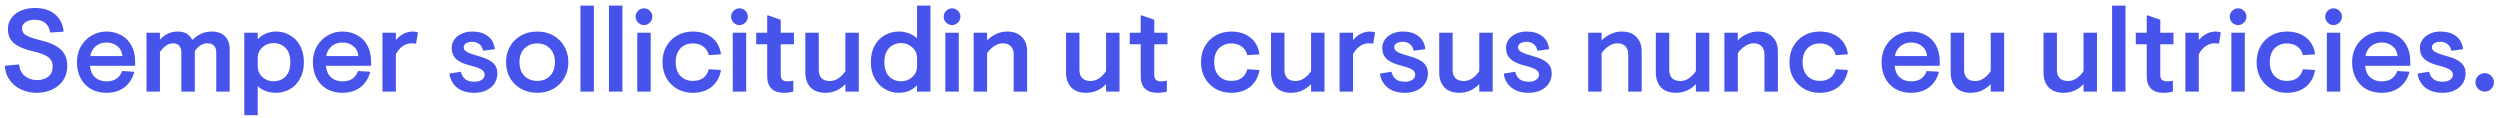 <svg width="382" height="18" viewBox="0 0 382 18" fill="none" xmlns="http://www.w3.org/2000/svg">
<path d="M5.598 14.18C4.746 14.18 3.96 14.012 3.24 13.676C2.52 13.34 1.938 12.866 1.494 12.254C1.05 11.642 0.798 10.934 0.738 10.13L0.81 10.04L2.916 9.842C2.988 10.598 3.276 11.186 3.78 11.606C4.296 12.026 4.926 12.236 5.67 12.236C6.366 12.236 6.936 12.062 7.38 11.714C7.824 11.354 8.046 10.85 8.046 10.202C8.046 9.53 7.806 9.026 7.326 8.69C6.846 8.354 6.06 8.066 4.968 7.826C3.768 7.55 2.838 7.154 2.178 6.638C1.53 6.11 1.206 5.378 1.206 4.442C1.206 3.794 1.386 3.23 1.746 2.75C2.106 2.258 2.598 1.88 3.222 1.616C3.846 1.352 4.548 1.22 5.328 1.22C6.612 1.22 7.632 1.538 8.388 2.174C9.156 2.81 9.6 3.668 9.72 4.748L9.63 4.856L7.65 4.964C7.566 4.328 7.326 3.848 6.93 3.524C6.534 3.188 5.994 3.02 5.31 3.02C4.734 3.02 4.266 3.14 3.906 3.38C3.546 3.62 3.366 3.932 3.366 4.316C3.366 4.808 3.594 5.18 4.05 5.432C4.518 5.684 5.298 5.942 6.39 6.206C7.614 6.494 8.568 6.938 9.252 7.538C9.936 8.138 10.278 8.984 10.278 10.076C10.278 10.904 10.074 11.63 9.666 12.254C9.258 12.866 8.694 13.34 7.974 13.676C7.266 14.012 6.474 14.18 5.598 14.18ZM16.258 14.18C15.37 14.18 14.584 13.988 13.9 13.604C13.216 13.208 12.688 12.656 12.316 11.948C11.944 11.24 11.758 10.424 11.758 9.5C11.758 8.588 11.962 7.778 12.37 7.07C12.79 6.362 13.342 5.81 14.026 5.414C14.71 5.018 15.454 4.82 16.258 4.82C17.11 4.82 17.866 5.006 18.526 5.378C19.198 5.738 19.72 6.266 20.092 6.962C20.464 7.658 20.65 8.48 20.65 9.428V10.058H13.756C13.804 10.79 14.056 11.372 14.512 11.804C14.98 12.224 15.574 12.434 16.294 12.434C16.906 12.434 17.41 12.296 17.806 12.02C18.202 11.732 18.484 11.342 18.652 10.85L20.452 10.958L20.506 11.048C20.218 12.056 19.708 12.83 18.976 13.37C18.256 13.91 17.35 14.18 16.258 14.18ZM18.706 8.564C18.646 7.916 18.388 7.412 17.932 7.052C17.488 6.68 16.93 6.494 16.258 6.494C15.634 6.494 15.094 6.68 14.638 7.052C14.194 7.412 13.912 7.916 13.792 8.564H18.706ZM22.386 5H24.438V6.062C25.194 5.234 26.094 4.82 27.138 4.82C27.702 4.82 28.164 4.928 28.524 5.144C28.884 5.36 29.172 5.678 29.388 6.098C30.264 5.246 31.242 4.82 32.322 4.82C33.222 4.82 33.906 5.06 34.374 5.54C34.854 6.02 35.094 6.668 35.094 7.484V14H33.042V8.006C33.042 7.574 32.934 7.238 32.718 6.998C32.502 6.746 32.172 6.62 31.728 6.62C30.948 6.62 30.294 7.022 29.766 7.826V14H27.714V8.042C27.714 7.598 27.606 7.25 27.39 6.998C27.186 6.746 26.868 6.62 26.436 6.62C26.052 6.62 25.686 6.746 25.338 6.998C25.002 7.238 24.702 7.556 24.438 7.952V14H22.386V5ZM37.328 5H39.38V5.99C40.136 5.21 41.096 4.82 42.26 4.82C42.98 4.82 43.658 5.006 44.294 5.378C44.942 5.738 45.458 6.272 45.842 6.98C46.238 7.688 46.436 8.528 46.436 9.5C46.436 10.472 46.238 11.312 45.842 12.02C45.458 12.728 44.936 13.268 44.276 13.64C43.628 14 42.914 14.18 42.134 14.18C41.594 14.18 41.078 14.09 40.586 13.91C40.106 13.73 39.704 13.478 39.38 13.154V17.6H37.328V5ZM41.792 12.416C42.548 12.416 43.166 12.17 43.646 11.678C44.126 11.174 44.366 10.448 44.366 9.5C44.366 8.552 44.126 7.832 43.646 7.34C43.166 6.836 42.548 6.584 41.792 6.584C41.132 6.584 40.562 6.8 40.082 7.232C39.614 7.664 39.38 8.198 39.38 8.834V10.148C39.38 10.568 39.488 10.952 39.704 11.3C39.92 11.648 40.214 11.924 40.586 12.128C40.958 12.32 41.36 12.416 41.792 12.416ZM52.311 14.18C51.423 14.18 50.637 13.988 49.953 13.604C49.269 13.208 48.741 12.656 48.369 11.948C47.997 11.24 47.811 10.424 47.811 9.5C47.811 8.588 48.015 7.778 48.423 7.07C48.843 6.362 49.395 5.81 50.079 5.414C50.763 5.018 51.507 4.82 52.311 4.82C53.163 4.82 53.919 5.006 54.579 5.378C55.251 5.738 55.773 6.266 56.145 6.962C56.517 7.658 56.703 8.48 56.703 9.428V10.058H49.809C49.857 10.79 50.109 11.372 50.565 11.804C51.033 12.224 51.627 12.434 52.347 12.434C52.959 12.434 53.463 12.296 53.859 12.02C54.255 11.732 54.537 11.342 54.705 10.85L56.505 10.958L56.559 11.048C56.271 12.056 55.761 12.83 55.029 13.37C54.309 13.91 53.403 14.18 52.311 14.18ZM54.759 8.564C54.699 7.916 54.441 7.412 53.985 7.052C53.541 6.68 52.983 6.494 52.311 6.494C51.687 6.494 51.147 6.68 50.691 7.052C50.247 7.412 49.965 7.916 49.845 8.564H54.759ZM58.439 5H60.491V6.116C61.247 5.252 62.111 4.82 63.083 4.82C63.407 4.82 63.665 4.868 63.857 4.964L63.587 6.62L63.515 6.674C63.371 6.638 63.173 6.62 62.921 6.62C62.417 6.62 61.955 6.764 61.535 7.052C61.115 7.34 60.767 7.754 60.491 8.294V14H58.439V5ZM72.489 14.18C71.433 14.18 70.575 13.934 69.915 13.442C69.255 12.938 68.841 12.242 68.673 11.354L68.709 11.246L70.419 10.958C70.539 11.45 70.761 11.828 71.085 12.092C71.409 12.356 71.889 12.488 72.525 12.488C72.957 12.488 73.317 12.392 73.605 12.2C73.905 12.008 74.055 11.744 74.055 11.408C74.055 11.072 73.887 10.808 73.551 10.616C73.215 10.412 72.621 10.202 71.769 9.986C70.845 9.758 70.155 9.434 69.699 9.014C69.243 8.582 69.015 8.018 69.015 7.322C69.015 6.866 69.147 6.446 69.411 6.062C69.675 5.678 70.047 5.378 70.527 5.162C71.007 4.934 71.553 4.82 72.165 4.82C73.137 4.82 73.923 5.048 74.523 5.504C75.123 5.948 75.483 6.59 75.603 7.43L75.567 7.52L73.821 7.754C73.737 7.31 73.545 6.974 73.245 6.746C72.957 6.506 72.591 6.386 72.147 6.386C71.799 6.386 71.493 6.458 71.229 6.602C70.977 6.746 70.851 6.956 70.851 7.232C70.851 7.52 71.025 7.76 71.373 7.952C71.721 8.144 72.333 8.36 73.209 8.6C74.157 8.852 74.859 9.182 75.315 9.59C75.771 9.998 75.999 10.544 75.999 11.228C75.999 11.78 75.855 12.284 75.567 12.74C75.279 13.184 74.865 13.538 74.325 13.802C73.797 14.054 73.185 14.18 72.489 14.18ZM82.095 14.18C81.171 14.18 80.343 13.976 79.611 13.568C78.891 13.16 78.327 12.602 77.919 11.894C77.523 11.186 77.325 10.388 77.325 9.5C77.325 8.612 77.523 7.814 77.919 7.106C78.327 6.398 78.891 5.84 79.611 5.432C80.343 5.024 81.171 4.82 82.095 4.82C83.019 4.82 83.841 5.024 84.561 5.432C85.281 5.84 85.839 6.398 86.235 7.106C86.643 7.814 86.847 8.612 86.847 9.5C86.847 10.388 86.643 11.186 86.235 11.894C85.839 12.602 85.281 13.16 84.561 13.568C83.841 13.976 83.019 14.18 82.095 14.18ZM82.095 12.362C82.887 12.362 83.535 12.11 84.039 11.606C84.543 11.09 84.795 10.388 84.795 9.5C84.795 8.612 84.543 7.916 84.039 7.412C83.535 6.896 82.887 6.638 82.095 6.638C81.303 6.638 80.649 6.896 80.133 7.412C79.629 7.916 79.377 8.612 79.377 9.5C79.377 10.388 79.629 11.09 80.133 11.606C80.649 12.11 81.303 12.362 82.095 12.362ZM88.691 0.86H90.743V14H88.691V0.86ZM93.05 0.86H95.102V14H93.05V0.86ZM98.4 3.83C98.052 3.83 97.752 3.704 97.5 3.452C97.248 3.2 97.122 2.9 97.122 2.552C97.122 2.204 97.248 1.904 97.5 1.652C97.752 1.4 98.052 1.274 98.4 1.274C98.748 1.274 99.048 1.4 99.3 1.652C99.552 1.904 99.678 2.204 99.678 2.552C99.678 2.9 99.552 3.2 99.3 3.452C99.048 3.704 98.748 3.83 98.4 3.83ZM97.374 5H99.426V14H97.374V5ZM105.839 14.18C104.975 14.18 104.189 13.982 103.481 13.586C102.785 13.19 102.233 12.638 101.825 11.93C101.429 11.222 101.231 10.412 101.231 9.5C101.231 8.588 101.429 7.778 101.825 7.07C102.233 6.362 102.785 5.81 103.481 5.414C104.189 5.018 104.975 4.82 105.839 4.82C107.015 4.82 107.987 5.12 108.755 5.72C109.523 6.32 109.991 7.154 110.159 8.222L110.105 8.312L108.305 8.42C108.173 7.868 107.897 7.436 107.477 7.124C107.057 6.8 106.517 6.638 105.857 6.638C105.089 6.638 104.459 6.89 103.967 7.394C103.487 7.898 103.247 8.6 103.247 9.5C103.247 10.4 103.487 11.102 103.967 11.606C104.459 12.11 105.089 12.362 105.857 12.362C106.517 12.362 107.051 12.212 107.459 11.912C107.867 11.6 108.149 11.156 108.305 10.58L110.105 10.688L110.159 10.778C109.943 11.858 109.457 12.698 108.701 13.298C107.945 13.886 106.991 14.18 105.839 14.18ZM112.99 3.83C112.642 3.83 112.342 3.704 112.09 3.452C111.838 3.2 111.712 2.9 111.712 2.552C111.712 2.204 111.838 1.904 112.09 1.652C112.342 1.4 112.642 1.274 112.99 1.274C113.338 1.274 113.638 1.4 113.89 1.652C114.142 1.904 114.268 2.204 114.268 2.552C114.268 2.9 114.142 3.2 113.89 3.452C113.638 3.704 113.338 3.83 112.99 3.83ZM111.964 5H114.016V14H111.964V5ZM119.709 14.18C118.941 14.18 118.335 13.97 117.891 13.55C117.447 13.118 117.225 12.494 117.225 11.678V6.764H115.551V5H117.225V2.354H117.387L119.295 3.02V5H121.311V6.764H119.295V11.498C119.295 11.798 119.379 12.032 119.547 12.2C119.727 12.356 119.985 12.434 120.321 12.434C120.597 12.434 120.879 12.398 121.167 12.326L121.221 12.362V14C120.729 14.12 120.225 14.18 119.709 14.18ZM126.115 14.18C125.143 14.18 124.387 13.904 123.847 13.352C123.319 12.788 123.055 12.026 123.055 11.066V5H125.107V10.67C125.107 11.222 125.251 11.648 125.539 11.948C125.839 12.236 126.259 12.38 126.799 12.38C127.267 12.38 127.705 12.242 128.113 11.966C128.521 11.69 128.875 11.324 129.175 10.868V5H131.227V14H129.175V12.848C128.815 13.244 128.371 13.568 127.843 13.82C127.315 14.06 126.739 14.18 126.115 14.18ZM137.295 14.18C136.575 14.18 135.891 13.994 135.243 13.622C134.595 13.25 134.067 12.71 133.659 12.002C133.263 11.294 133.065 10.46 133.065 9.5C133.065 8.528 133.257 7.688 133.641 6.98C134.025 6.272 134.541 5.738 135.189 5.378C135.849 5.006 136.569 4.82 137.349 4.82C137.901 4.82 138.411 4.91 138.879 5.09C139.359 5.27 139.773 5.522 140.121 5.846V0.86H142.173V14H140.121V13.028C139.401 13.796 138.459 14.18 137.295 14.18ZM137.709 12.416C138.369 12.416 138.933 12.2 139.401 11.768C139.881 11.336 140.121 10.802 140.121 10.166V8.852C140.121 8.216 139.881 7.682 139.401 7.25C138.933 6.806 138.363 6.584 137.691 6.584C136.947 6.584 136.335 6.836 135.855 7.34C135.375 7.832 135.135 8.552 135.135 9.5C135.135 10.448 135.375 11.174 135.855 11.678C136.335 12.17 136.953 12.416 137.709 12.416ZM145.474 3.83C145.126 3.83 144.826 3.704 144.574 3.452C144.322 3.2 144.196 2.9 144.196 2.552C144.196 2.204 144.322 1.904 144.574 1.652C144.826 1.4 145.126 1.274 145.474 1.274C145.822 1.274 146.122 1.4 146.374 1.652C146.626 1.904 146.752 2.204 146.752 2.552C146.752 2.9 146.626 3.2 146.374 3.452C146.122 3.704 145.822 3.83 145.474 3.83ZM144.448 5H146.5V14H144.448V5ZM148.773 5H150.825V6.17C151.197 5.786 151.647 5.468 152.175 5.216C152.715 4.952 153.291 4.82 153.903 4.82C154.863 4.82 155.607 5.096 156.135 5.648C156.675 6.188 156.945 6.908 156.945 7.808V14H154.893V8.33C154.893 7.778 154.749 7.358 154.461 7.07C154.185 6.77 153.777 6.62 153.237 6.62C152.781 6.62 152.337 6.764 151.905 7.052C151.485 7.328 151.125 7.688 150.825 8.132V14H148.773V5ZM165.947 14.18C164.975 14.18 164.219 13.904 163.679 13.352C163.151 12.788 162.887 12.026 162.887 11.066V5H164.939V10.67C164.939 11.222 165.083 11.648 165.371 11.948C165.671 12.236 166.091 12.38 166.631 12.38C167.099 12.38 167.537 12.242 167.945 11.966C168.353 11.69 168.707 11.324 169.007 10.868V5H171.059V14H169.007V12.848C168.647 13.244 168.203 13.568 167.675 13.82C167.147 14.06 166.571 14.18 165.947 14.18ZM176.785 14.18C176.017 14.18 175.411 13.97 174.967 13.55C174.523 13.118 174.301 12.494 174.301 11.678V6.764H172.627V5H174.301V2.354H174.463L176.371 3.02V5H178.387V6.764H176.371V11.498C176.371 11.798 176.455 12.032 176.623 12.2C176.803 12.356 177.061 12.434 177.397 12.434C177.673 12.434 177.955 12.398 178.243 12.326L178.297 12.362V14C177.805 14.12 177.301 14.18 176.785 14.18ZM188.122 14.18C187.258 14.18 186.472 13.982 185.764 13.586C185.068 13.19 184.516 12.638 184.108 11.93C183.712 11.222 183.514 10.412 183.514 9.5C183.514 8.588 183.712 7.778 184.108 7.07C184.516 6.362 185.068 5.81 185.764 5.414C186.472 5.018 187.258 4.82 188.122 4.82C189.298 4.82 190.27 5.12 191.038 5.72C191.806 6.32 192.274 7.154 192.442 8.222L192.388 8.312L190.588 8.42C190.456 7.868 190.18 7.436 189.76 7.124C189.34 6.8 188.8 6.638 188.14 6.638C187.372 6.638 186.742 6.89 186.25 7.394C185.77 7.898 185.53 8.6 185.53 9.5C185.53 10.4 185.77 11.102 186.25 11.606C186.742 12.11 187.372 12.362 188.14 12.362C188.8 12.362 189.334 12.212 189.742 11.912C190.15 11.6 190.432 11.156 190.588 10.58L192.388 10.688L192.442 10.778C192.226 11.858 191.74 12.698 190.984 13.298C190.228 13.886 189.274 14.18 188.122 14.18ZM197.271 14.18C196.299 14.18 195.543 13.904 195.003 13.352C194.475 12.788 194.211 12.026 194.211 11.066V5H196.263V10.67C196.263 11.222 196.407 11.648 196.695 11.948C196.995 12.236 197.415 12.38 197.955 12.38C198.423 12.38 198.861 12.242 199.269 11.966C199.677 11.69 200.031 11.324 200.331 10.868V5H202.383V14H200.331V12.848C199.971 13.244 199.527 13.568 198.999 13.82C198.471 14.06 197.895 14.18 197.271 14.18ZM204.689 5H206.741V6.116C207.497 5.252 208.361 4.82 209.333 4.82C209.657 4.82 209.915 4.868 210.107 4.964L209.837 6.62L209.765 6.674C209.621 6.638 209.423 6.62 209.171 6.62C208.667 6.62 208.205 6.764 207.785 7.052C207.365 7.34 207.017 7.754 206.741 8.294V14H204.689V5ZM214.678 14.18C213.622 14.18 212.764 13.934 212.104 13.442C211.444 12.938 211.03 12.242 210.862 11.354L210.898 11.246L212.608 10.958C212.728 11.45 212.95 11.828 213.274 12.092C213.598 12.356 214.078 12.488 214.714 12.488C215.146 12.488 215.506 12.392 215.794 12.2C216.094 12.008 216.244 11.744 216.244 11.408C216.244 11.072 216.076 10.808 215.74 10.616C215.404 10.412 214.81 10.202 213.958 9.986C213.034 9.758 212.344 9.434 211.888 9.014C211.432 8.582 211.204 8.018 211.204 7.322C211.204 6.866 211.336 6.446 211.6 6.062C211.864 5.678 212.236 5.378 212.716 5.162C213.196 4.934 213.742 4.82 214.354 4.82C215.326 4.82 216.112 5.048 216.712 5.504C217.312 5.948 217.672 6.59 217.792 7.43L217.756 7.52L216.01 7.754C215.926 7.31 215.734 6.974 215.434 6.746C215.146 6.506 214.78 6.386 214.336 6.386C213.988 6.386 213.682 6.458 213.418 6.602C213.166 6.746 213.04 6.956 213.04 7.232C213.04 7.52 213.214 7.76 213.562 7.952C213.91 8.144 214.522 8.36 215.398 8.6C216.346 8.852 217.048 9.182 217.504 9.59C217.96 9.998 218.188 10.544 218.188 11.228C218.188 11.78 218.044 12.284 217.756 12.74C217.468 13.184 217.054 13.538 216.514 13.802C215.986 14.054 215.374 14.18 214.678 14.18ZM222.97 14.18C221.998 14.18 221.242 13.904 220.702 13.352C220.174 12.788 219.91 12.026 219.91 11.066V5H221.962V10.67C221.962 11.222 222.106 11.648 222.394 11.948C222.694 12.236 223.114 12.38 223.654 12.38C224.122 12.38 224.56 12.242 224.968 11.966C225.376 11.69 225.73 11.324 226.03 10.868V5H228.082V14H226.03V12.848C225.67 13.244 225.226 13.568 224.698 13.82C224.17 14.06 223.594 14.18 222.97 14.18ZM233.592 14.18C232.536 14.18 231.678 13.934 231.018 13.442C230.358 12.938 229.944 12.242 229.776 11.354L229.812 11.246L231.522 10.958C231.642 11.45 231.864 11.828 232.188 12.092C232.512 12.356 232.992 12.488 233.628 12.488C234.06 12.488 234.42 12.392 234.708 12.2C235.008 12.008 235.158 11.744 235.158 11.408C235.158 11.072 234.99 10.808 234.654 10.616C234.318 10.412 233.724 10.202 232.872 9.986C231.948 9.758 231.258 9.434 230.802 9.014C230.346 8.582 230.118 8.018 230.118 7.322C230.118 6.866 230.25 6.446 230.514 6.062C230.778 5.678 231.15 5.378 231.63 5.162C232.11 4.934 232.656 4.82 233.268 4.82C234.24 4.82 235.026 5.048 235.626 5.504C236.226 5.948 236.586 6.59 236.706 7.43L236.67 7.52L234.924 7.754C234.84 7.31 234.648 6.974 234.348 6.746C234.06 6.506 233.694 6.386 233.25 6.386C232.902 6.386 232.596 6.458 232.332 6.602C232.08 6.746 231.954 6.956 231.954 7.232C231.954 7.52 232.128 7.76 232.476 7.952C232.824 8.144 233.436 8.36 234.312 8.6C235.26 8.852 235.962 9.182 236.418 9.59C236.874 9.998 237.102 10.544 237.102 11.228C237.102 11.78 236.958 12.284 236.67 12.74C236.382 13.184 235.968 13.538 235.428 13.802C234.9 14.054 234.288 14.18 233.592 14.18ZM242.675 5H244.727V6.17C245.099 5.786 245.549 5.468 246.077 5.216C246.617 4.952 247.193 4.82 247.805 4.82C248.765 4.82 249.509 5.096 250.037 5.648C250.577 6.188 250.847 6.908 250.847 7.808V14H248.795V8.33C248.795 7.778 248.651 7.358 248.363 7.07C248.087 6.77 247.679 6.62 247.139 6.62C246.683 6.62 246.239 6.764 245.807 7.052C245.387 7.328 245.027 7.688 244.727 8.132V14H242.675V5ZM256.07 14.18C255.098 14.18 254.342 13.904 253.802 13.352C253.274 12.788 253.01 12.026 253.01 11.066V5H255.062V10.67C255.062 11.222 255.206 11.648 255.494 11.948C255.794 12.236 256.214 12.38 256.754 12.38C257.222 12.38 257.66 12.242 258.068 11.966C258.476 11.69 258.83 11.324 259.13 10.868V5H261.182V14H259.13V12.848C258.77 13.244 258.326 13.568 257.798 13.82C257.27 14.06 256.694 14.18 256.07 14.18ZM263.488 5H265.54V6.17C265.912 5.786 266.362 5.468 266.89 5.216C267.43 4.952 268.006 4.82 268.618 4.82C269.578 4.82 270.322 5.096 270.85 5.648C271.39 6.188 271.66 6.908 271.66 7.808V14H269.608V8.33C269.608 7.778 269.464 7.358 269.176 7.07C268.9 6.77 268.492 6.62 267.952 6.62C267.496 6.62 267.052 6.764 266.62 7.052C266.2 7.328 265.84 7.688 265.54 8.132V14H263.488V5ZM278.034 14.18C277.17 14.18 276.384 13.982 275.676 13.586C274.98 13.19 274.428 12.638 274.02 11.93C273.624 11.222 273.426 10.412 273.426 9.5C273.426 8.588 273.624 7.778 274.02 7.07C274.428 6.362 274.98 5.81 275.676 5.414C276.384 5.018 277.17 4.82 278.034 4.82C279.21 4.82 280.182 5.12 280.95 5.72C281.718 6.32 282.186 7.154 282.354 8.222L282.3 8.312L280.5 8.42C280.368 7.868 280.092 7.436 279.672 7.124C279.252 6.8 278.712 6.638 278.052 6.638C277.284 6.638 276.654 6.89 276.162 7.394C275.682 7.898 275.442 8.6 275.442 9.5C275.442 10.4 275.682 11.102 276.162 11.606C276.654 12.11 277.284 12.362 278.052 12.362C278.712 12.362 279.246 12.212 279.654 11.912C280.062 11.6 280.344 11.156 280.5 10.58L282.3 10.688L282.354 10.778C282.138 11.858 281.652 12.698 280.896 13.298C280.14 13.886 279.186 14.18 278.034 14.18ZM292.006 14.18C291.118 14.18 290.332 13.988 289.648 13.604C288.964 13.208 288.436 12.656 288.064 11.948C287.692 11.24 287.506 10.424 287.506 9.5C287.506 8.588 287.71 7.778 288.118 7.07C288.538 6.362 289.09 5.81 289.774 5.414C290.458 5.018 291.202 4.82 292.006 4.82C292.858 4.82 293.614 5.006 294.274 5.378C294.946 5.738 295.468 6.266 295.84 6.962C296.212 7.658 296.398 8.48 296.398 9.428V10.058H289.504C289.552 10.79 289.804 11.372 290.26 11.804C290.728 12.224 291.322 12.434 292.042 12.434C292.654 12.434 293.158 12.296 293.554 12.02C293.95 11.732 294.232 11.342 294.4 10.85L296.2 10.958L296.254 11.048C295.966 12.056 295.456 12.83 294.724 13.37C294.004 13.91 293.098 14.18 292.006 14.18ZM294.454 8.564C294.394 7.916 294.136 7.412 293.68 7.052C293.236 6.68 292.678 6.494 292.006 6.494C291.382 6.494 290.842 6.68 290.386 7.052C289.942 7.412 289.66 7.916 289.54 8.564H294.454ZM301.122 14.18C300.15 14.18 299.394 13.904 298.854 13.352C298.326 12.788 298.062 12.026 298.062 11.066V5H300.114V10.67C300.114 11.222 300.258 11.648 300.546 11.948C300.846 12.236 301.266 12.38 301.806 12.38C302.274 12.38 302.712 12.242 303.12 11.966C303.528 11.69 303.882 11.324 304.182 10.868V5H306.234V14H304.182V12.848C303.822 13.244 303.378 13.568 302.85 13.82C302.322 14.06 301.746 14.18 301.122 14.18ZM315.308 14.18C314.336 14.18 313.58 13.904 313.04 13.352C312.512 12.788 312.248 12.026 312.248 11.066V5H314.3V10.67C314.3 11.222 314.444 11.648 314.732 11.948C315.032 12.236 315.452 12.38 315.992 12.38C316.46 12.38 316.898 12.242 317.306 11.966C317.714 11.69 318.068 11.324 318.368 10.868V5H320.42V14H318.368V12.848C318.008 13.244 317.564 13.568 317.036 13.82C316.508 14.06 315.932 14.18 315.308 14.18ZM322.726 0.86H324.778V14H322.726V0.86ZM330.506 14.18C329.738 14.18 329.132 13.97 328.688 13.55C328.244 13.118 328.022 12.494 328.022 11.678V6.764H326.348V5H328.022V2.354H328.184L330.092 3.02V5H332.108V6.764H330.092V11.498C330.092 11.798 330.176 12.032 330.344 12.2C330.524 12.356 330.782 12.434 331.118 12.434C331.394 12.434 331.676 12.398 331.964 12.326L332.018 12.362V14C331.526 14.12 331.022 14.18 330.506 14.18ZM333.923 5H335.975V6.116C336.731 5.252 337.595 4.82 338.567 4.82C338.891 4.82 339.149 4.868 339.341 4.964L339.071 6.62L338.999 6.674C338.855 6.638 338.657 6.62 338.405 6.62C337.901 6.62 337.439 6.764 337.019 7.052C336.599 7.34 336.251 7.754 335.975 8.294V14H333.923V5ZM341.98 3.83C341.632 3.83 341.332 3.704 341.08 3.452C340.828 3.2 340.702 2.9 340.702 2.552C340.702 2.204 340.828 1.904 341.08 1.652C341.332 1.4 341.632 1.274 341.98 1.274C342.328 1.274 342.628 1.4 342.88 1.652C343.132 1.904 343.258 2.204 343.258 2.552C343.258 2.9 343.132 3.2 342.88 3.452C342.628 3.704 342.328 3.83 341.98 3.83ZM340.954 5H343.006V14H340.954V5ZM349.419 14.18C348.555 14.18 347.769 13.982 347.061 13.586C346.365 13.19 345.813 12.638 345.405 11.93C345.009 11.222 344.811 10.412 344.811 9.5C344.811 8.588 345.009 7.778 345.405 7.07C345.813 6.362 346.365 5.81 347.061 5.414C347.769 5.018 348.555 4.82 349.419 4.82C350.595 4.82 351.567 5.12 352.335 5.72C353.103 6.32 353.571 7.154 353.739 8.222L353.685 8.312L351.885 8.42C351.753 7.868 351.477 7.436 351.057 7.124C350.637 6.8 350.097 6.638 349.437 6.638C348.669 6.638 348.039 6.89 347.547 7.394C347.067 7.898 346.827 8.6 346.827 9.5C346.827 10.4 347.067 11.102 347.547 11.606C348.039 12.11 348.669 12.362 349.437 12.362C350.097 12.362 350.631 12.212 351.039 11.912C351.447 11.6 351.729 11.156 351.885 10.58L353.685 10.688L353.739 10.778C353.523 11.858 353.037 12.698 352.281 13.298C351.525 13.886 350.571 14.18 349.419 14.18ZM356.57 3.83C356.222 3.83 355.922 3.704 355.67 3.452C355.418 3.2 355.292 2.9 355.292 2.552C355.292 2.204 355.418 1.904 355.67 1.652C355.922 1.4 356.222 1.274 356.57 1.274C356.918 1.274 357.218 1.4 357.47 1.652C357.722 1.904 357.848 2.204 357.848 2.552C357.848 2.9 357.722 3.2 357.47 3.452C357.218 3.704 356.918 3.83 356.57 3.83ZM355.544 5H357.596V14H355.544V5ZM363.901 14.18C363.013 14.18 362.227 13.988 361.543 13.604C360.859 13.208 360.331 12.656 359.959 11.948C359.587 11.24 359.401 10.424 359.401 9.5C359.401 8.588 359.605 7.778 360.013 7.07C360.433 6.362 360.985 5.81 361.669 5.414C362.353 5.018 363.097 4.82 363.901 4.82C364.753 4.82 365.509 5.006 366.169 5.378C366.841 5.738 367.363 6.266 367.735 6.962C368.107 7.658 368.293 8.48 368.293 9.428V10.058H361.399C361.447 10.79 361.699 11.372 362.155 11.804C362.623 12.224 363.217 12.434 363.937 12.434C364.549 12.434 365.053 12.296 365.449 12.02C365.845 11.732 366.127 11.342 366.295 10.85L368.095 10.958L368.149 11.048C367.861 12.056 367.351 12.83 366.619 13.37C365.899 13.91 364.993 14.18 363.901 14.18ZM366.349 8.564C366.289 7.916 366.031 7.412 365.575 7.052C365.131 6.68 364.573 6.494 363.901 6.494C363.277 6.494 362.737 6.68 362.281 7.052C361.837 7.412 361.555 7.916 361.435 8.564H366.349ZM373.233 14.18C372.177 14.18 371.319 13.934 370.659 13.442C369.999 12.938 369.585 12.242 369.417 11.354L369.453 11.246L371.163 10.958C371.283 11.45 371.505 11.828 371.829 12.092C372.153 12.356 372.633 12.488 373.269 12.488C373.701 12.488 374.061 12.392 374.349 12.2C374.649 12.008 374.799 11.744 374.799 11.408C374.799 11.072 374.631 10.808 374.295 10.616C373.959 10.412 373.365 10.202 372.513 9.986C371.589 9.758 370.899 9.434 370.443 9.014C369.987 8.582 369.759 8.018 369.759 7.322C369.759 6.866 369.891 6.446 370.155 6.062C370.419 5.678 370.791 5.378 371.271 5.162C371.751 4.934 372.297 4.82 372.909 4.82C373.881 4.82 374.667 5.048 375.267 5.504C375.867 5.948 376.227 6.59 376.347 7.43L376.311 7.52L374.565 7.754C374.481 7.31 374.289 6.974 373.989 6.746C373.701 6.506 373.335 6.386 372.891 6.386C372.543 6.386 372.237 6.458 371.973 6.602C371.721 6.746 371.595 6.956 371.595 7.232C371.595 7.52 371.769 7.76 372.117 7.952C372.465 8.144 373.077 8.36 373.953 8.6C374.901 8.852 375.603 9.182 376.059 9.59C376.515 9.998 376.743 10.544 376.743 11.228C376.743 11.78 376.599 12.284 376.311 12.74C376.023 13.184 375.609 13.538 375.069 13.802C374.541 14.054 373.929 14.18 373.233 14.18ZM379.671 14C379.287 14 378.951 13.862 378.663 13.586C378.387 13.298 378.249 12.962 378.249 12.578C378.249 12.194 378.387 11.864 378.663 11.588C378.951 11.312 379.287 11.174 379.671 11.174C380.055 11.174 380.385 11.312 380.661 11.588C380.937 11.864 381.075 12.194 381.075 12.578C381.075 12.962 380.937 13.298 380.661 13.586C380.385 13.862 380.055 14 379.671 14Z" fill="#4754EB"/>
</svg>
